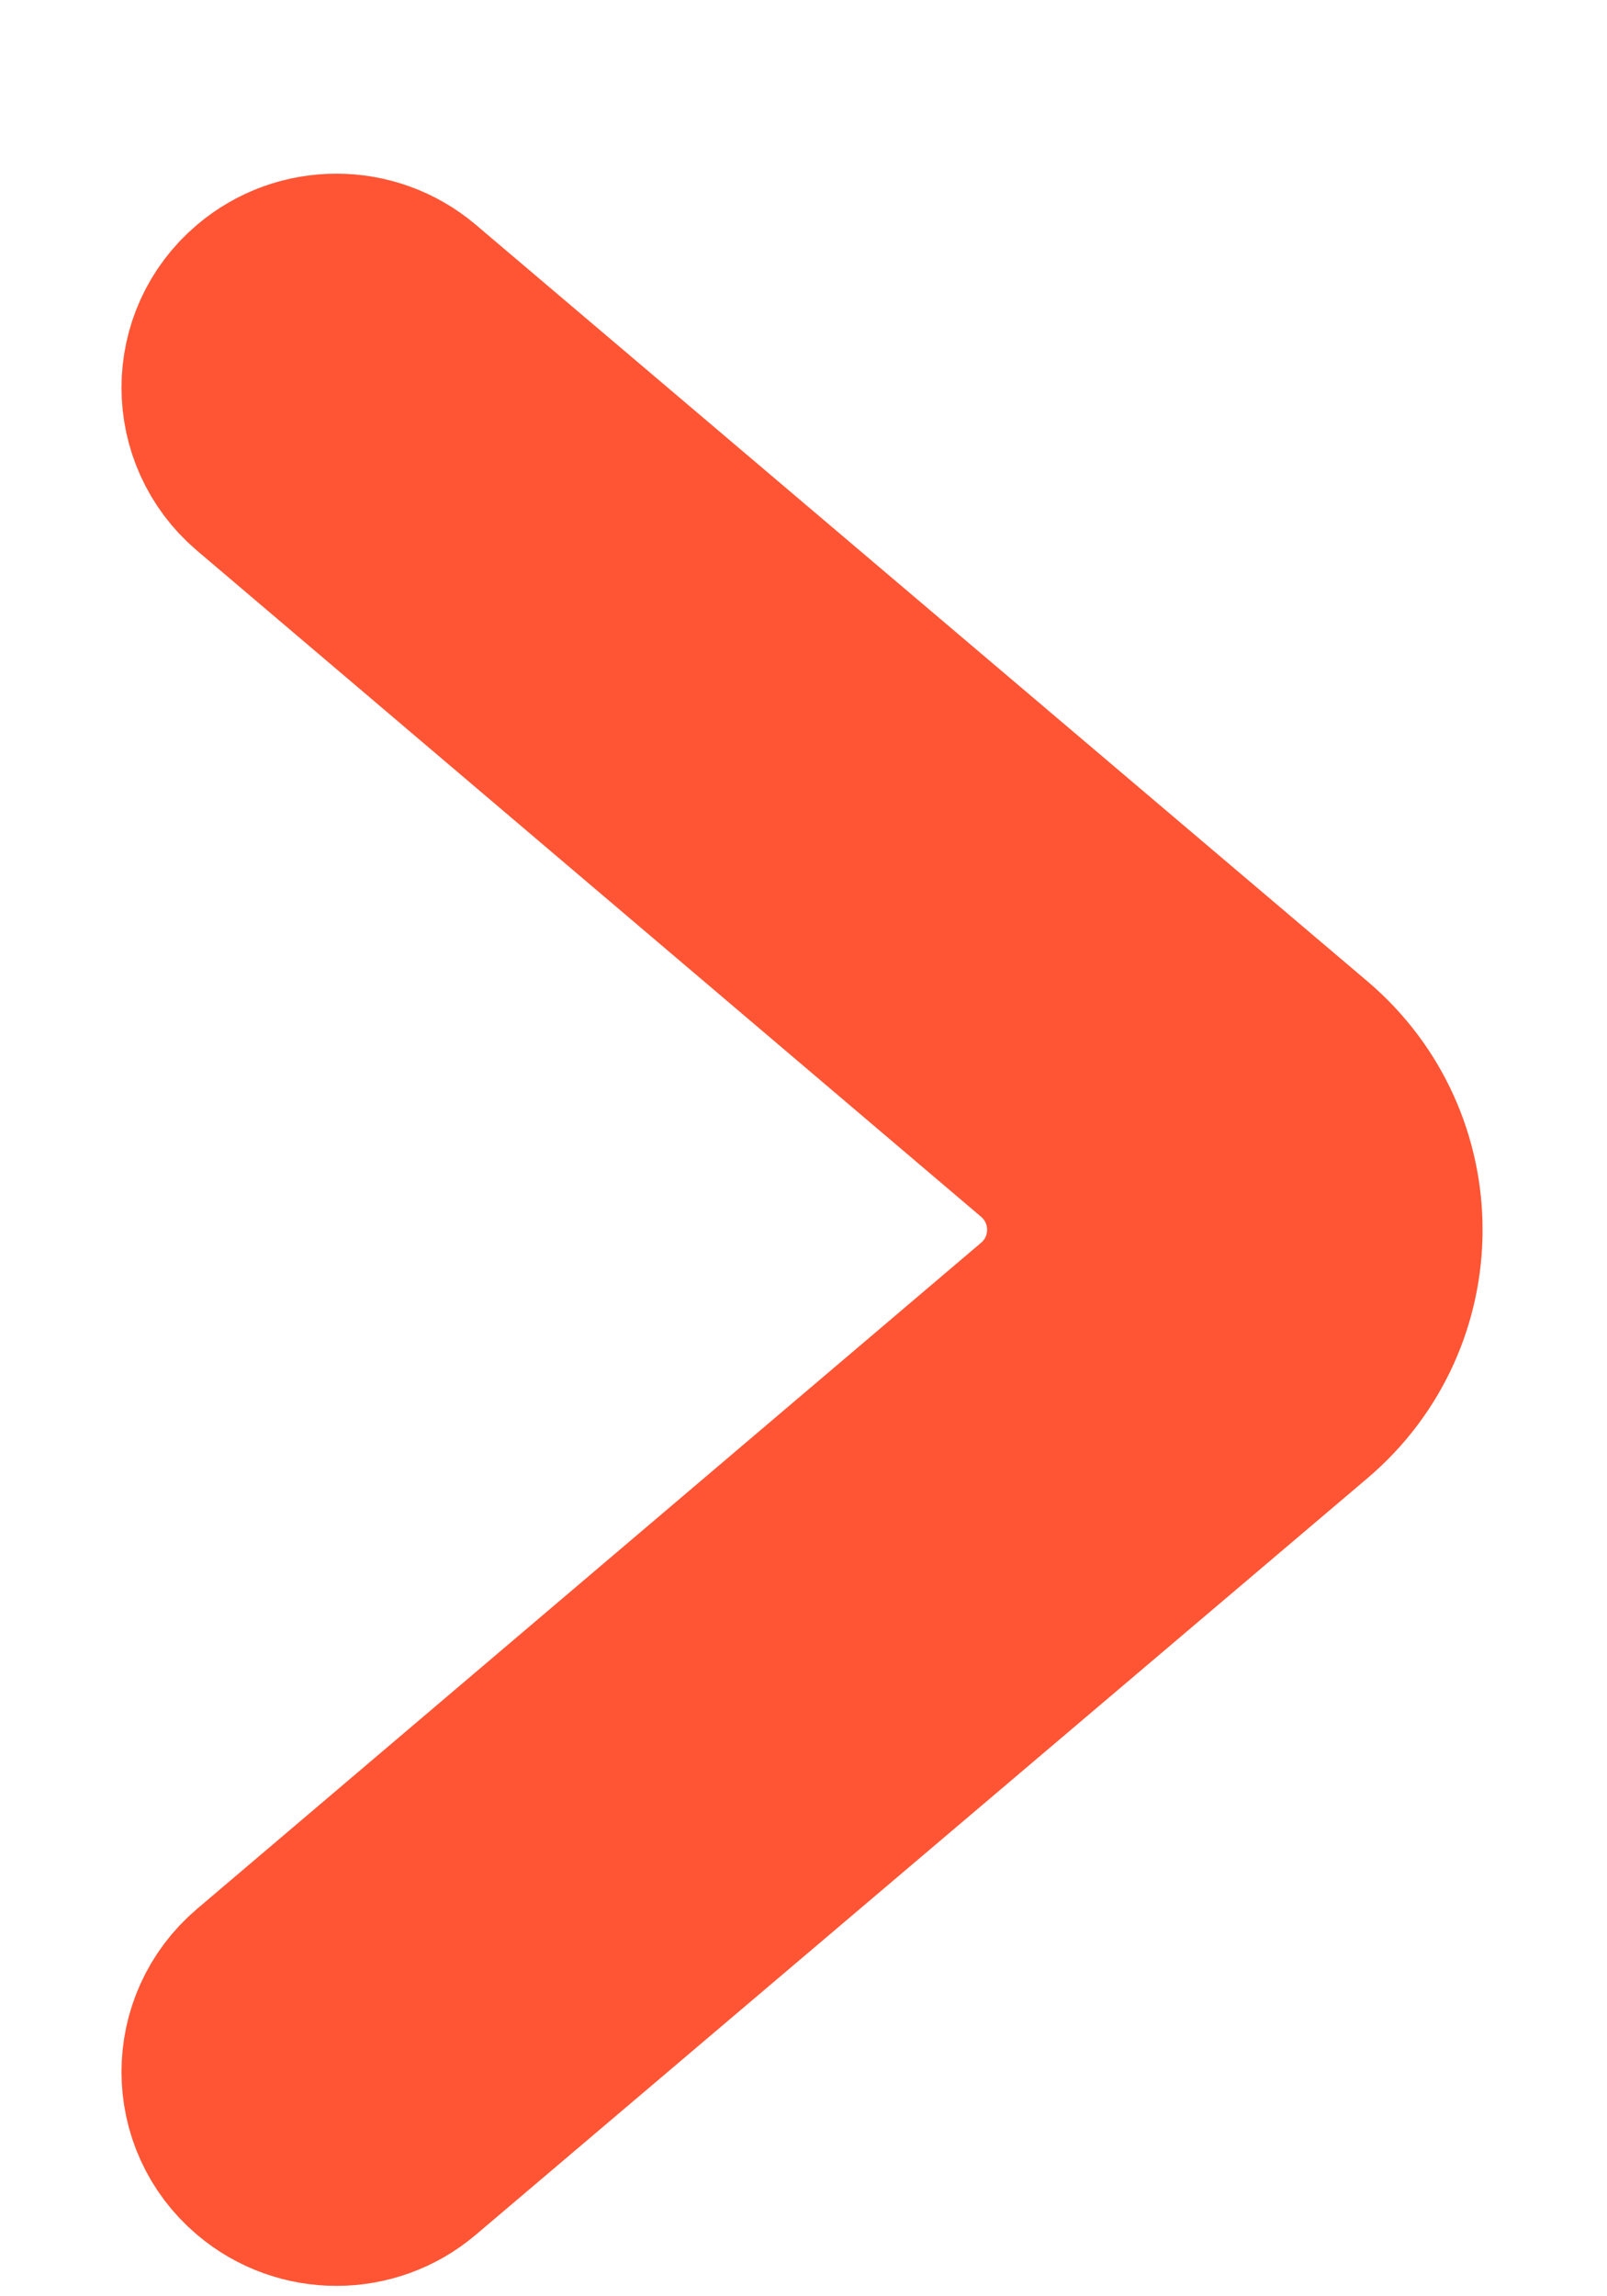 <svg width="7" height="10" viewBox="0 0 7 10" fill="none" xmlns="http://www.w3.org/2000/svg">
<path d="M1.766 1.341C1.593 1.194 1.338 1.194 1.165 1.341C0.95 1.523 0.95 1.853 1.165 2.036L4.571 4.929C4.842 5.15 4.842 5.561 4.571 5.782L1.165 8.675C0.95 8.858 0.95 9.188 1.165 9.37C1.338 9.517 1.593 9.517 1.766 9.37L5.649 6.076C6.095 5.698 6.095 5.013 5.649 4.635L1.766 1.341Z" fill="#FF5534" stroke="#FF5534" stroke-width="0.949"/>
</svg>
